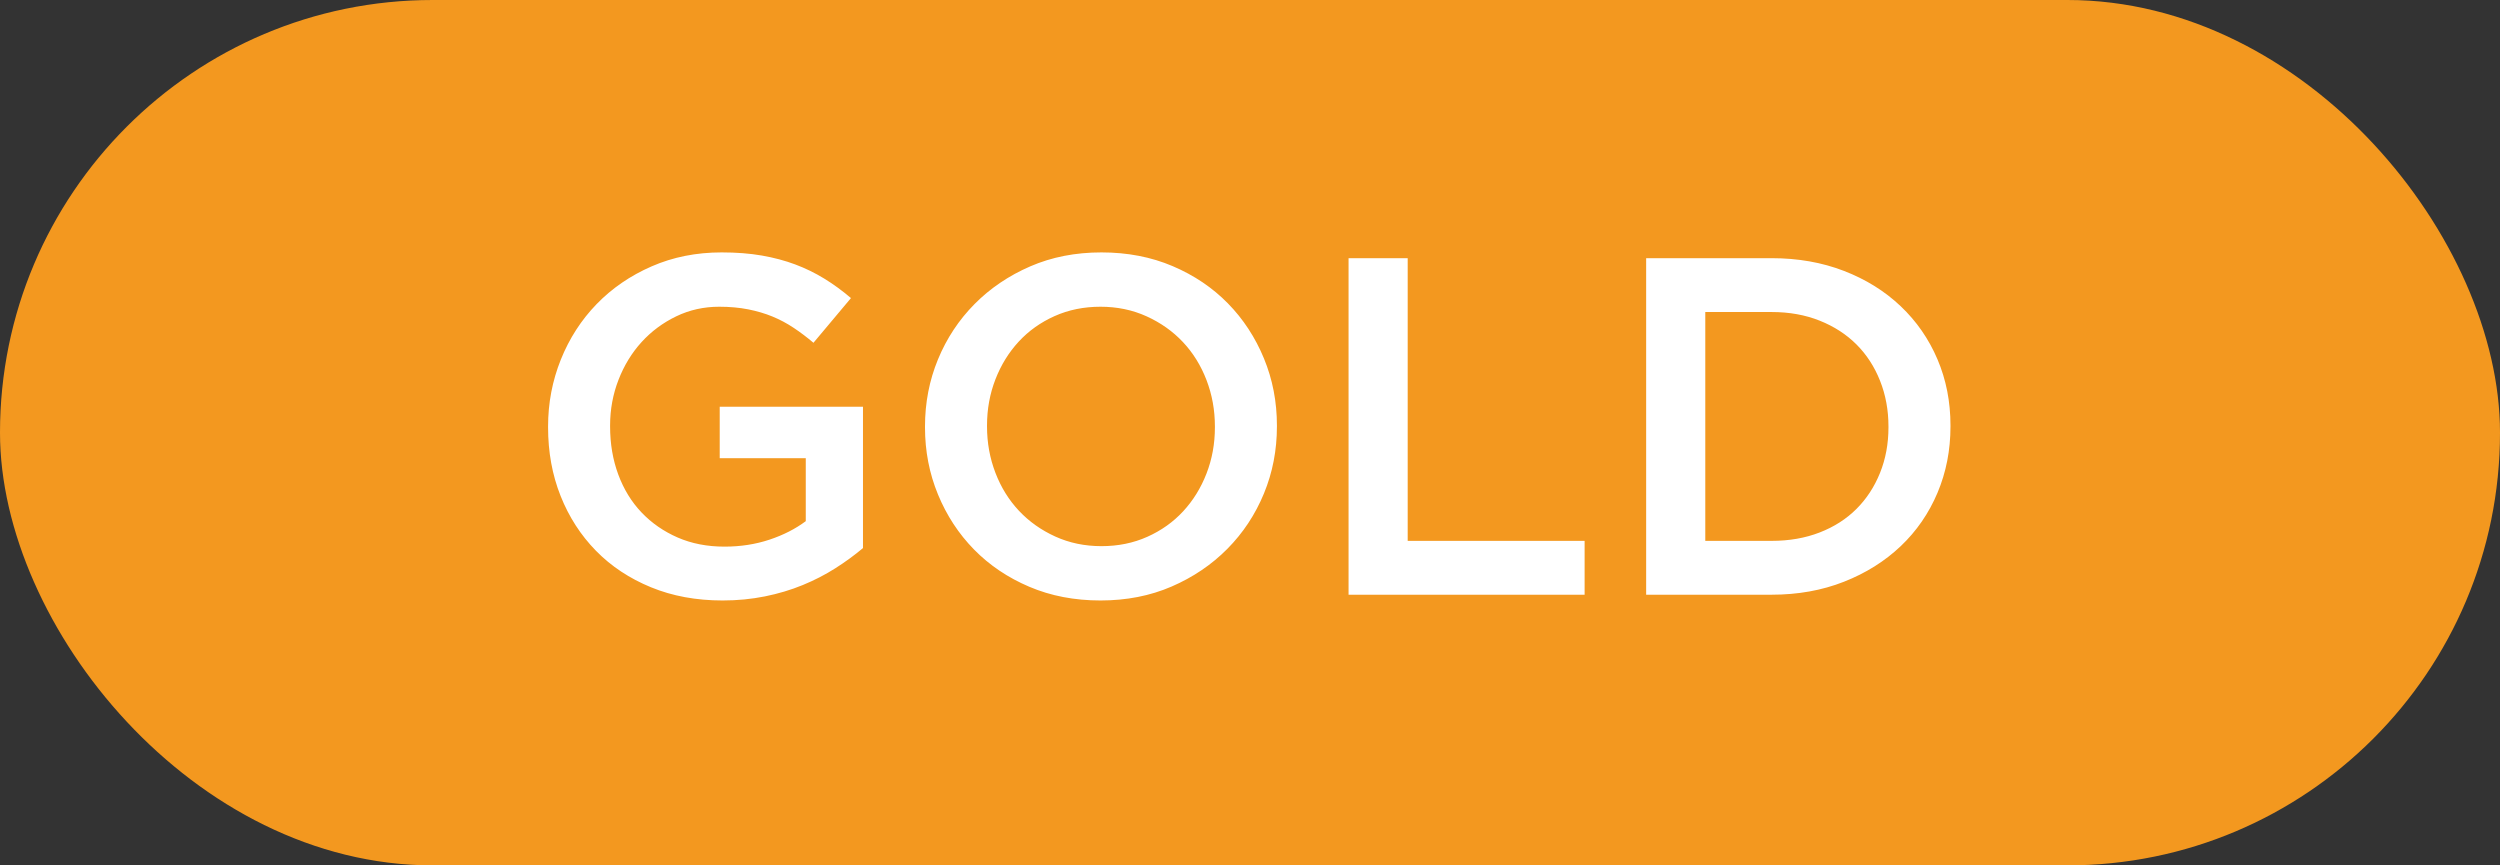 <?xml version="1.0" encoding="UTF-8" standalone="no"?>
<svg width="104px" height="36px" viewBox="0 0 104 36" version="1.1" xmlns="http://www.w3.org/2000/svg" xmlns:xlink="http://www.w3.org/1999/xlink">
    <rect x="0" y="0" width="104" height="36" fill="#333333" stroke="none"/>
    <!-- Generator: Sketch 50.2 (55047) - http://www.bohemiancoding.com/sketch -->
    <title>graphic_badge_member_02</title>
    <desc>Created with Sketch.</desc>
    <defs></defs>
    <g id="Icon_Badge_Graphic" stroke="none" stroke-width="1" fill="none" fill-rule="evenodd">
        <g id="##Element/Badge/Member02">
            <rect id="Rectangle-2" fill="#F3981F" x="0" y="0" width="104" height="36" rx="18"></rect>
            <path d="M30.06,24.98 C28.967,24.98 27.973,24.797 27.08,24.43 C26.187,24.063 25.423,23.557 24.79,22.91 C24.157,22.263 23.667,21.503 23.32,20.63 C22.973,19.757 22.8,18.807 22.8,17.78 L22.8,17.74 C22.8,16.767 22.977,15.84 23.33,14.96 C23.683,14.08 24.18,13.31 24.82,12.65 C25.46,11.99 26.223,11.467 27.11,11.08 C27.997,10.693 28.967,10.5 30.02,10.5 C30.633,10.5 31.19,10.543 31.69,10.63 C32.19,10.717 32.653,10.84 33.08,11 C33.507,11.16 33.91,11.357 34.29,11.59 C34.67,11.823 35.04,12.093 35.4,12.4 L33.84,14.26 C33.573,14.033 33.3,13.827 33.02,13.64 C32.74,13.453 32.447,13.297 32.14,13.17 C31.833,13.043 31.497,12.943 31.13,12.87 C30.763,12.797 30.36,12.76 29.92,12.76 C29.28,12.76 28.683,12.893 28.13,13.16 C27.577,13.427 27.097,13.783 26.69,14.23 C26.283,14.677 25.963,15.2 25.73,15.8 C25.497,16.4 25.38,17.033 25.38,17.7 L25.38,17.74 C25.38,18.46 25.493,19.127 25.72,19.74 C25.947,20.353 26.27,20.88 26.69,21.32 C27.11,21.76 27.61,22.107 28.19,22.36 C28.77,22.613 29.42,22.74 30.14,22.74 C30.807,22.74 31.43,22.643 32.01,22.45 C32.59,22.257 33.093,22 33.52,21.68 L33.52,19.06 L29.94,19.06 L29.94,16.92 L35.9,16.92 L35.9,22.8 C35.553,23.093 35.17,23.373 34.75,23.64 C34.33,23.907 33.877,24.14 33.39,24.34 C32.903,24.54 32.38,24.697 31.82,24.81 C31.26,24.923 30.673,24.98 30.06,24.98 Z M45.82,22.72 C46.513,22.72 47.15,22.59 47.73,22.33 C48.31,22.07 48.807,21.717 49.22,21.27 C49.633,20.823 49.957,20.3 50.19,19.7 C50.423,19.1 50.54,18.46 50.54,17.78 L50.54,17.74 C50.54,17.06 50.423,16.417 50.19,15.81 C49.957,15.203 49.63,14.677 49.21,14.23 C48.79,13.783 48.287,13.427 47.7,13.16 C47.113,12.893 46.473,12.76 45.78,12.76 C45.087,12.76 44.45,12.89 43.87,13.15 C43.29,13.41 42.793,13.763 42.38,14.21 C41.967,14.657 41.643,15.18 41.41,15.78 C41.177,16.38 41.06,17.02 41.06,17.7 L41.06,17.74 C41.06,18.42 41.177,19.063 41.41,19.67 C41.643,20.277 41.97,20.803 42.39,21.25 C42.81,21.697 43.313,22.053 43.9,22.32 C44.487,22.587 45.127,22.72 45.82,22.72 Z M45.78,24.98 C44.7,24.98 43.713,24.79 42.82,24.41 C41.927,24.03 41.16,23.513 40.52,22.86 C39.88,22.207 39.38,21.443 39.02,20.57 C38.66,19.697 38.48,18.767 38.48,17.78 L38.48,17.74 C38.48,16.753 38.66,15.823 39.02,14.95 C39.38,14.077 39.887,13.31 40.54,12.65 C41.193,11.99 41.967,11.467 42.86,11.08 C43.753,10.693 44.74,10.5 45.82,10.5 C46.9,10.5 47.887,10.69 48.78,11.07 C49.673,11.45 50.44,11.967 51.08,12.62 C51.72,13.273 52.22,14.037 52.58,14.91 C52.94,15.783 53.12,16.713 53.12,17.7 L53.12,17.74 C53.12,18.727 52.94,19.657 52.58,20.53 C52.22,21.403 51.713,22.17 51.06,22.83 C50.407,23.49 49.633,24.013 48.74,24.4 C47.847,24.787 46.86,24.98 45.78,24.98 Z M56.1,10.74 L58.56,10.74 L58.56,22.5 L65.92,22.5 L65.92,24.74 L56.1,24.74 L56.1,10.74 Z M73.7,22.5 C74.433,22.5 75.1,22.383 75.7,22.15 C76.3,21.917 76.81,21.59 77.23,21.17 C77.65,20.75 77.977,20.25 78.21,19.67 C78.443,19.09 78.56,18.46 78.56,17.78 L78.56,17.74 C78.56,17.06 78.443,16.427 78.21,15.84 C77.977,15.253 77.65,14.75 77.23,14.33 C76.81,13.91 76.3,13.58 75.7,13.34 C75.1,13.1 74.433,12.98 73.7,12.98 L70.94,12.98 L70.94,22.5 L73.7,22.5 Z M68.48,10.74 L73.7,10.74 C74.793,10.74 75.797,10.917 76.71,11.27 C77.623,11.623 78.41,12.113 79.07,12.74 C79.73,13.367 80.24,14.103 80.6,14.95 C80.96,15.797 81.14,16.713 81.14,17.7 L81.14,17.74 C81.14,18.727 80.96,19.647 80.6,20.5 C80.24,21.353 79.73,22.093 79.07,22.72 C78.41,23.347 77.623,23.84 76.71,24.2 C75.797,24.56 74.793,24.74 73.7,24.74 L68.48,24.74 L68.48,10.74 Z" id="GOLD" fill="#FFFFFF"></path>
        </g>
    </g>
</svg>